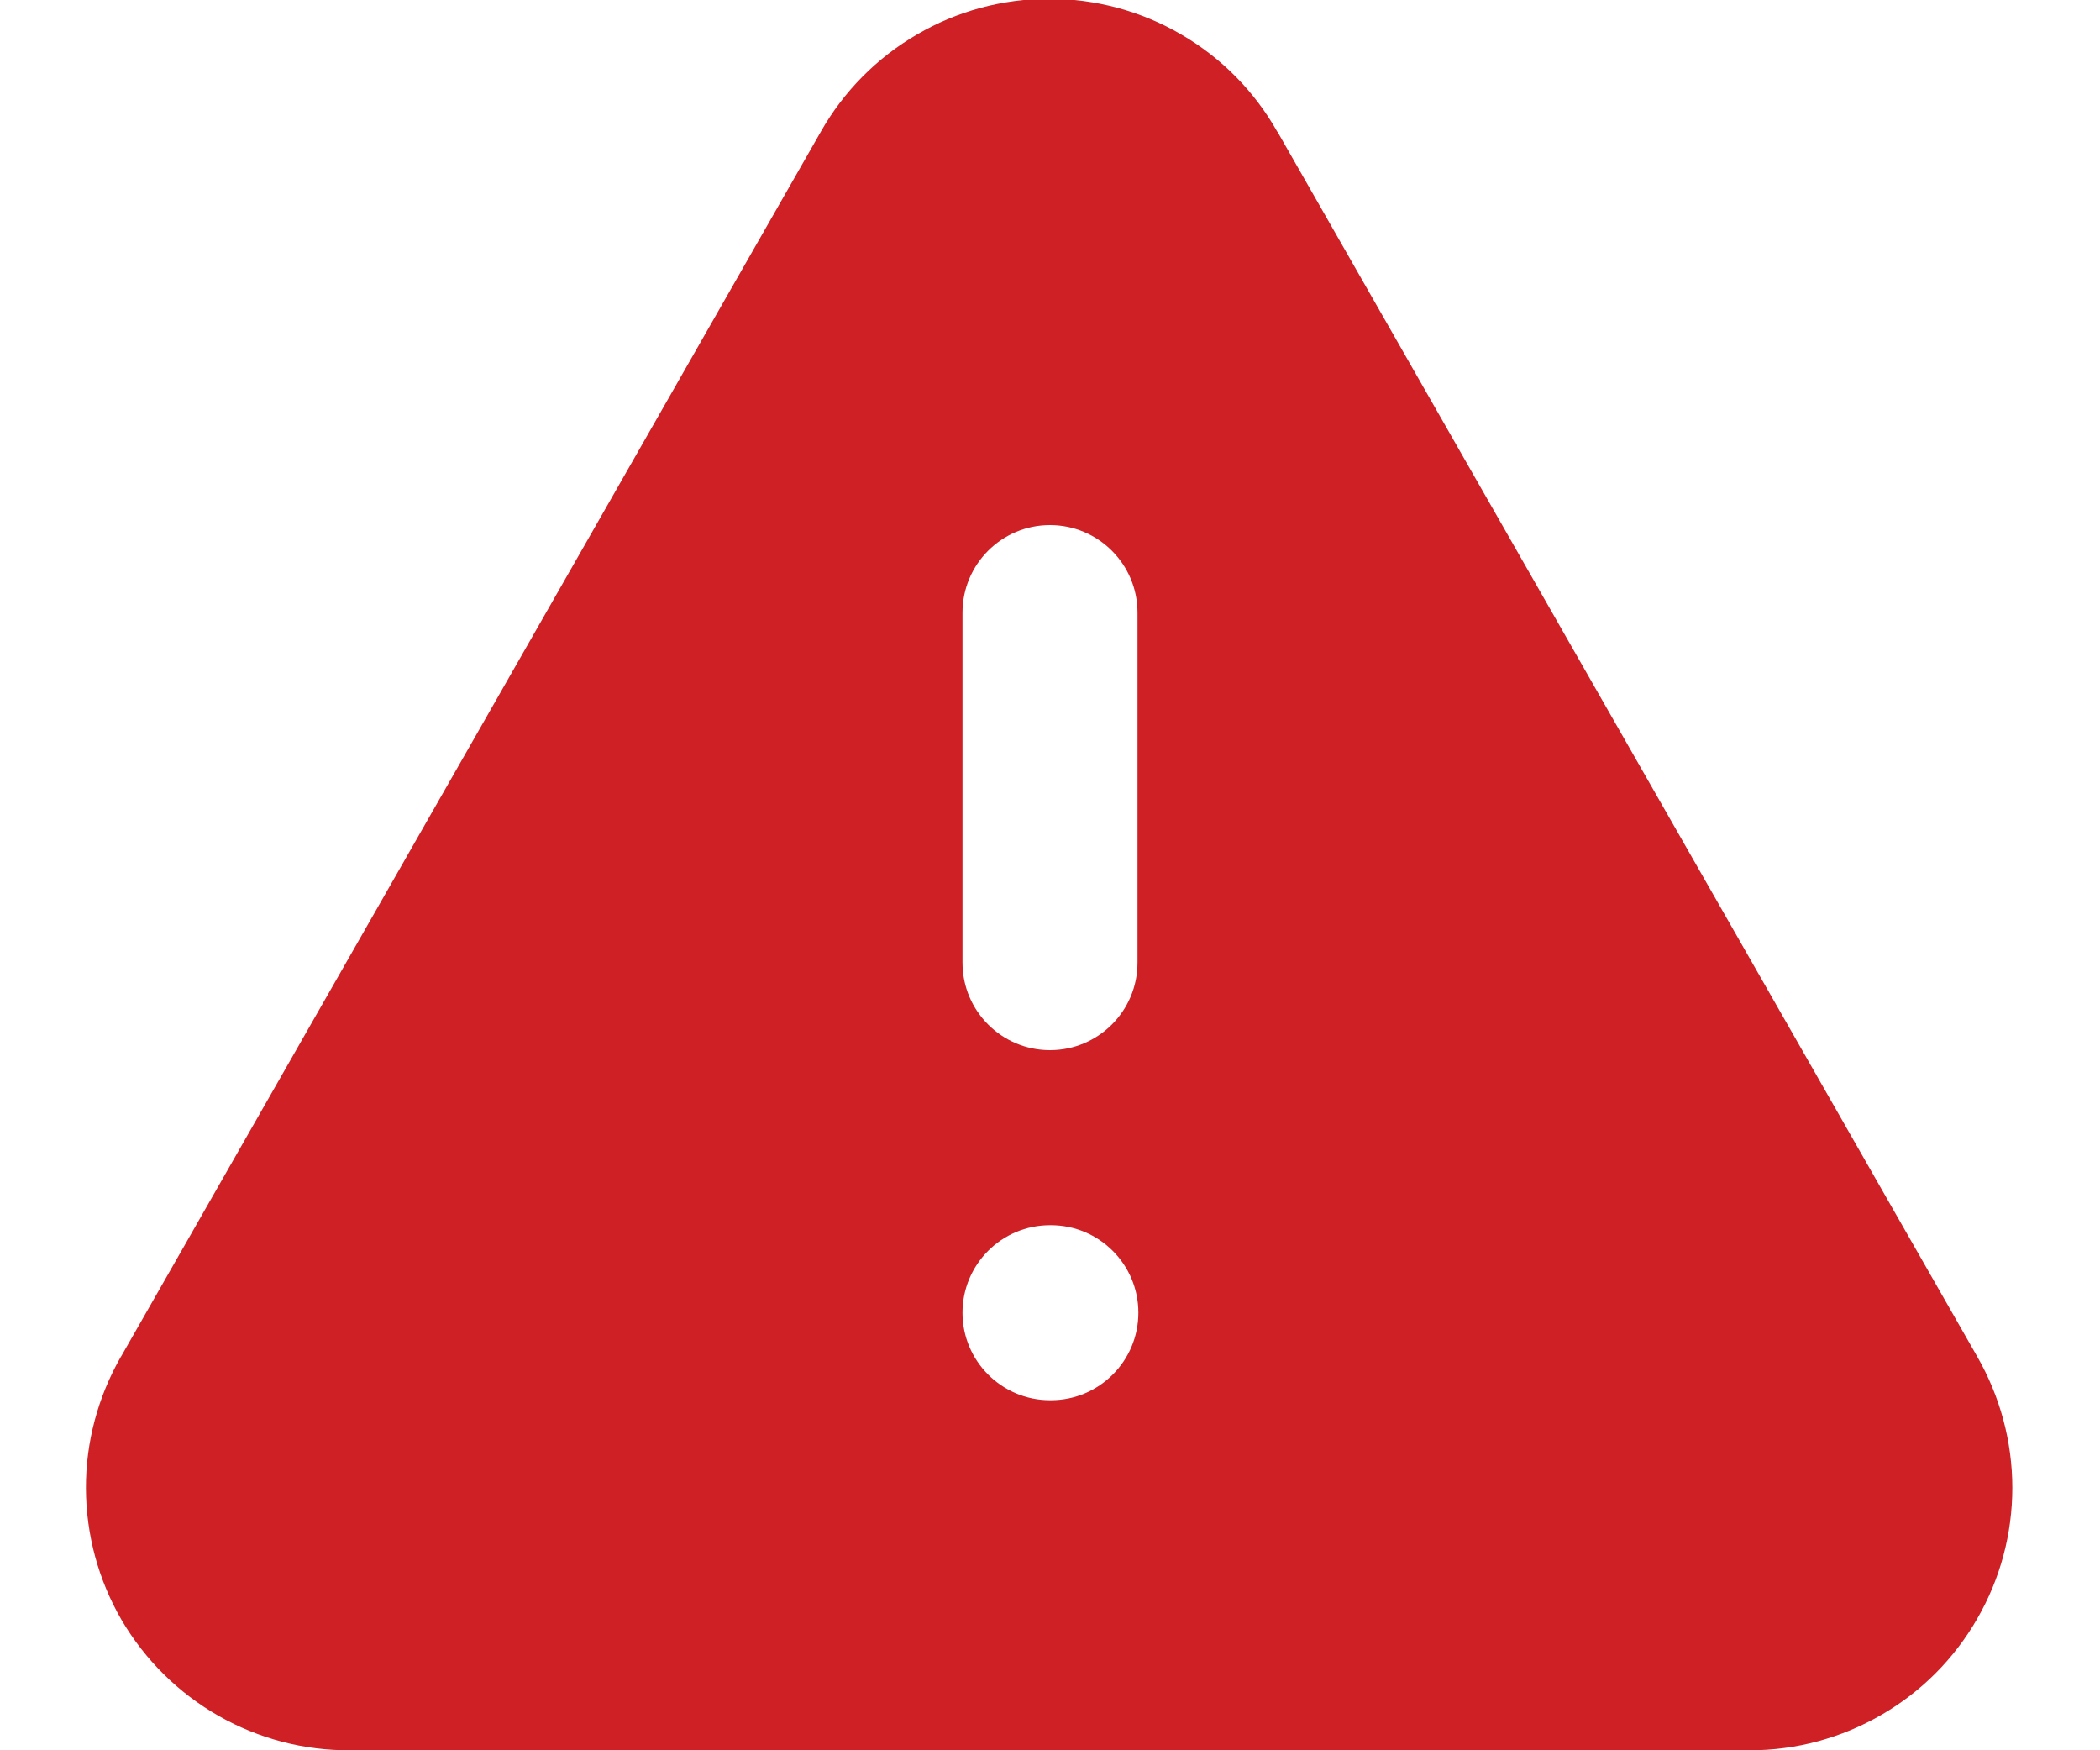 <svg width="12" height="10" viewBox="0 0 12 10" fill="none" xmlns="http://www.w3.org/2000/svg">
<path fill-rule="evenodd" clip-rule="evenodd" d="M5.24 0.197C5.469 0.063 5.73 -0.007 5.995 -0.007C6.26 -0.007 6.521 0.063 6.75 0.197C6.979 0.33 7.169 0.522 7.299 0.753L7.3 0.753L11.298 7.75C11.429 7.978 11.499 8.237 11.499 8.5C11.499 8.763 11.43 9.021 11.298 9.249C11.167 9.477 10.978 9.667 10.75 9.798C10.522 9.93 10.264 10 10.001 10H2.002C1.738 10.002 1.479 9.934 1.25 9.804C1.02 9.673 0.829 9.484 0.695 9.256C0.562 9.027 0.492 8.768 0.491 8.503C0.49 8.239 0.56 7.98 0.691 7.751L0.692 7.75L4.69 0.753L4.69 0.753C4.821 0.522 5.011 0.33 5.24 0.197ZM6 3C6.276 3 6.5 3.224 6.5 3.5V5.5C6.5 5.776 6.276 6 6 6C5.724 6 5.5 5.776 5.5 5.5V3.5C5.5 3.224 5.724 3 6 3ZM5.5 7.5C5.5 7.224 5.724 7 6 7H6.005C6.281 7 6.505 7.224 6.505 7.5C6.505 7.776 6.281 8 6.005 8H6C5.724 8 5.5 7.776 5.5 7.5Z" fill="#CE2025"/>
</svg>
